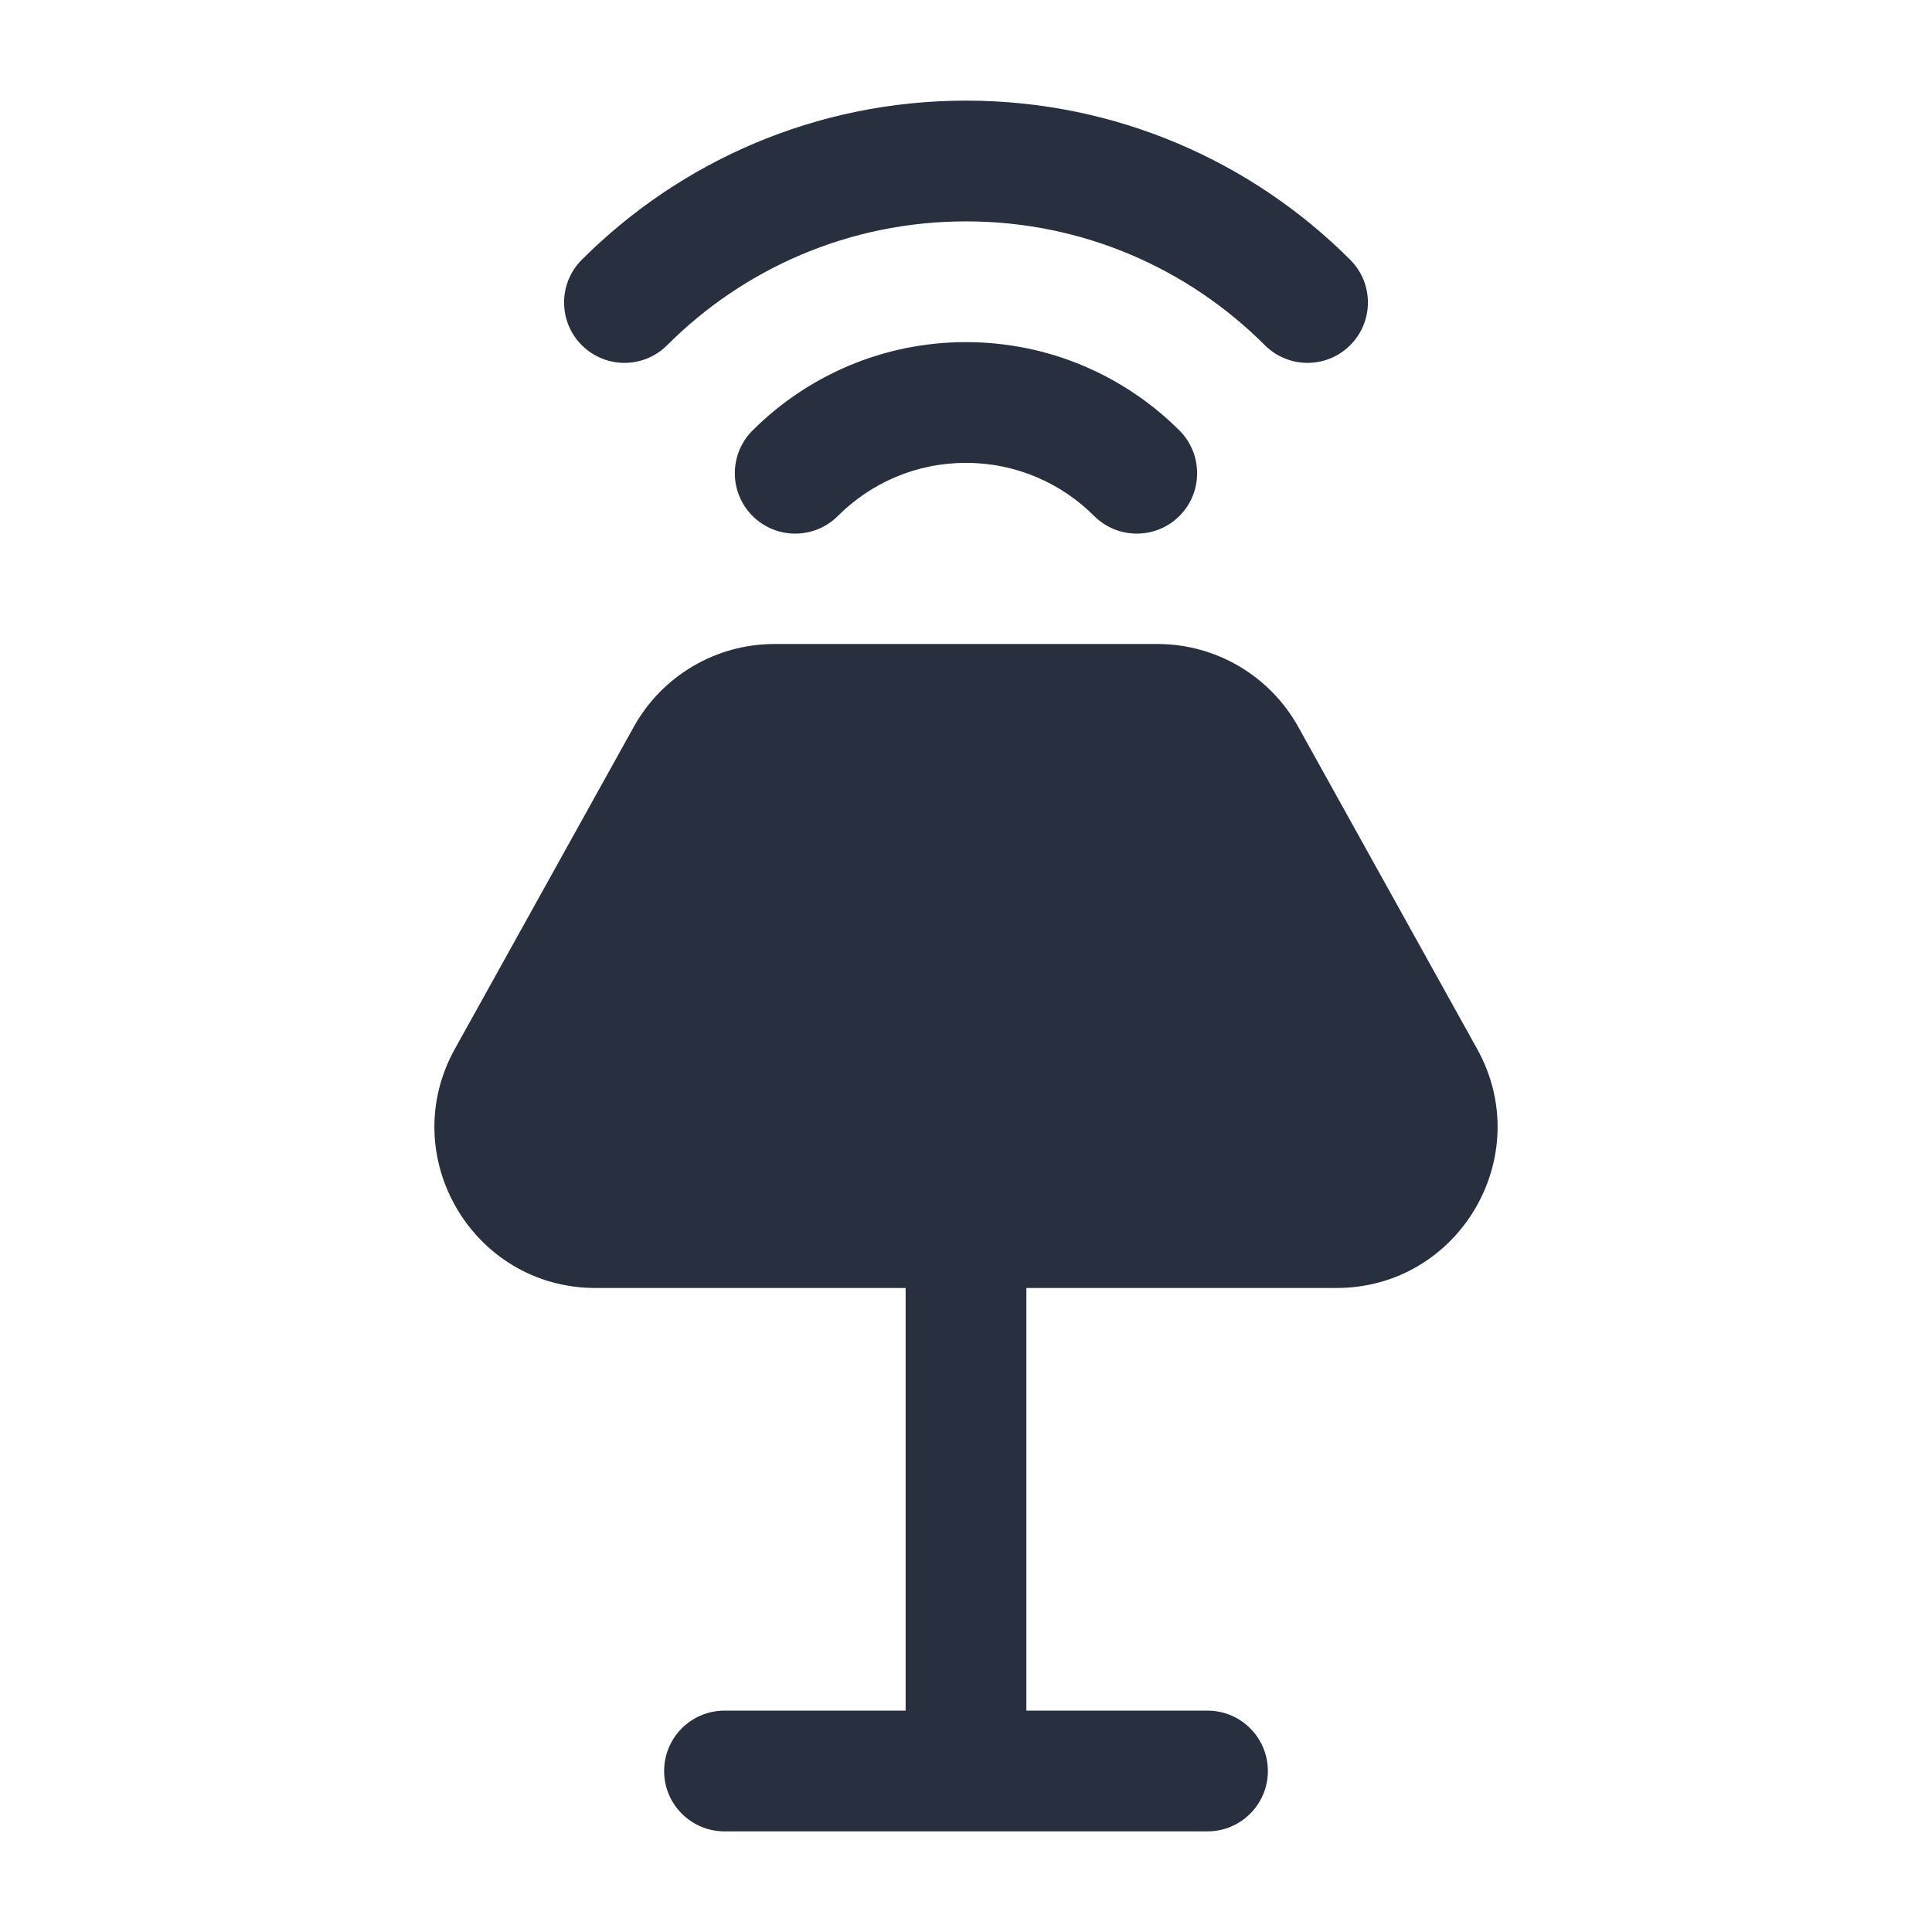 <svg width="24" height="24" viewBox="0 0 24 24" fill="none" xmlns="http://www.w3.org/2000/svg">
<path fill-rule="evenodd" clip-rule="evenodd" d="M8.288 4.288C9.238 3.337 10.55 2.75 12 2.75C13.45 2.75 14.761 3.337 15.712 4.288C16.005 4.581 16.48 4.581 16.773 4.288C17.066 3.995 17.066 3.52 16.773 3.227C15.552 2.006 13.864 1.25 12 1.25C10.136 1.25 8.448 2.006 7.227 3.227C6.934 3.52 6.934 3.995 7.227 4.288C7.52 4.581 7.995 4.581 8.288 4.288ZM10.409 6.409C10.817 6.001 11.378 5.75 12 5.75C12.621 5.75 13.183 6.001 13.591 6.409C13.884 6.702 14.359 6.702 14.652 6.409C14.944 6.116 14.944 5.641 14.652 5.348C13.974 4.671 13.035 4.25 12 4.25C10.965 4.25 10.026 4.671 9.348 5.348C9.055 5.641 9.055 6.116 9.348 6.409C9.641 6.702 10.116 6.702 10.409 6.409ZM7.873 9.029C8.226 8.394 8.895 8 9.621 8H14.379C15.105 8 15.774 8.394 16.127 9.029L18.349 13.029C19.09 14.362 18.126 16 16.601 16H12.75V21.25H15C15.414 21.25 15.75 21.586 15.75 22C15.75 22.414 15.414 22.75 15 22.75H9C8.586 22.75 8.25 22.414 8.25 22C8.25 21.586 8.586 21.25 9 21.25H11.25V16H7.399C5.874 16 4.91 14.362 5.651 13.029L7.873 9.029Z" fill="#28303F"/>
</svg>

